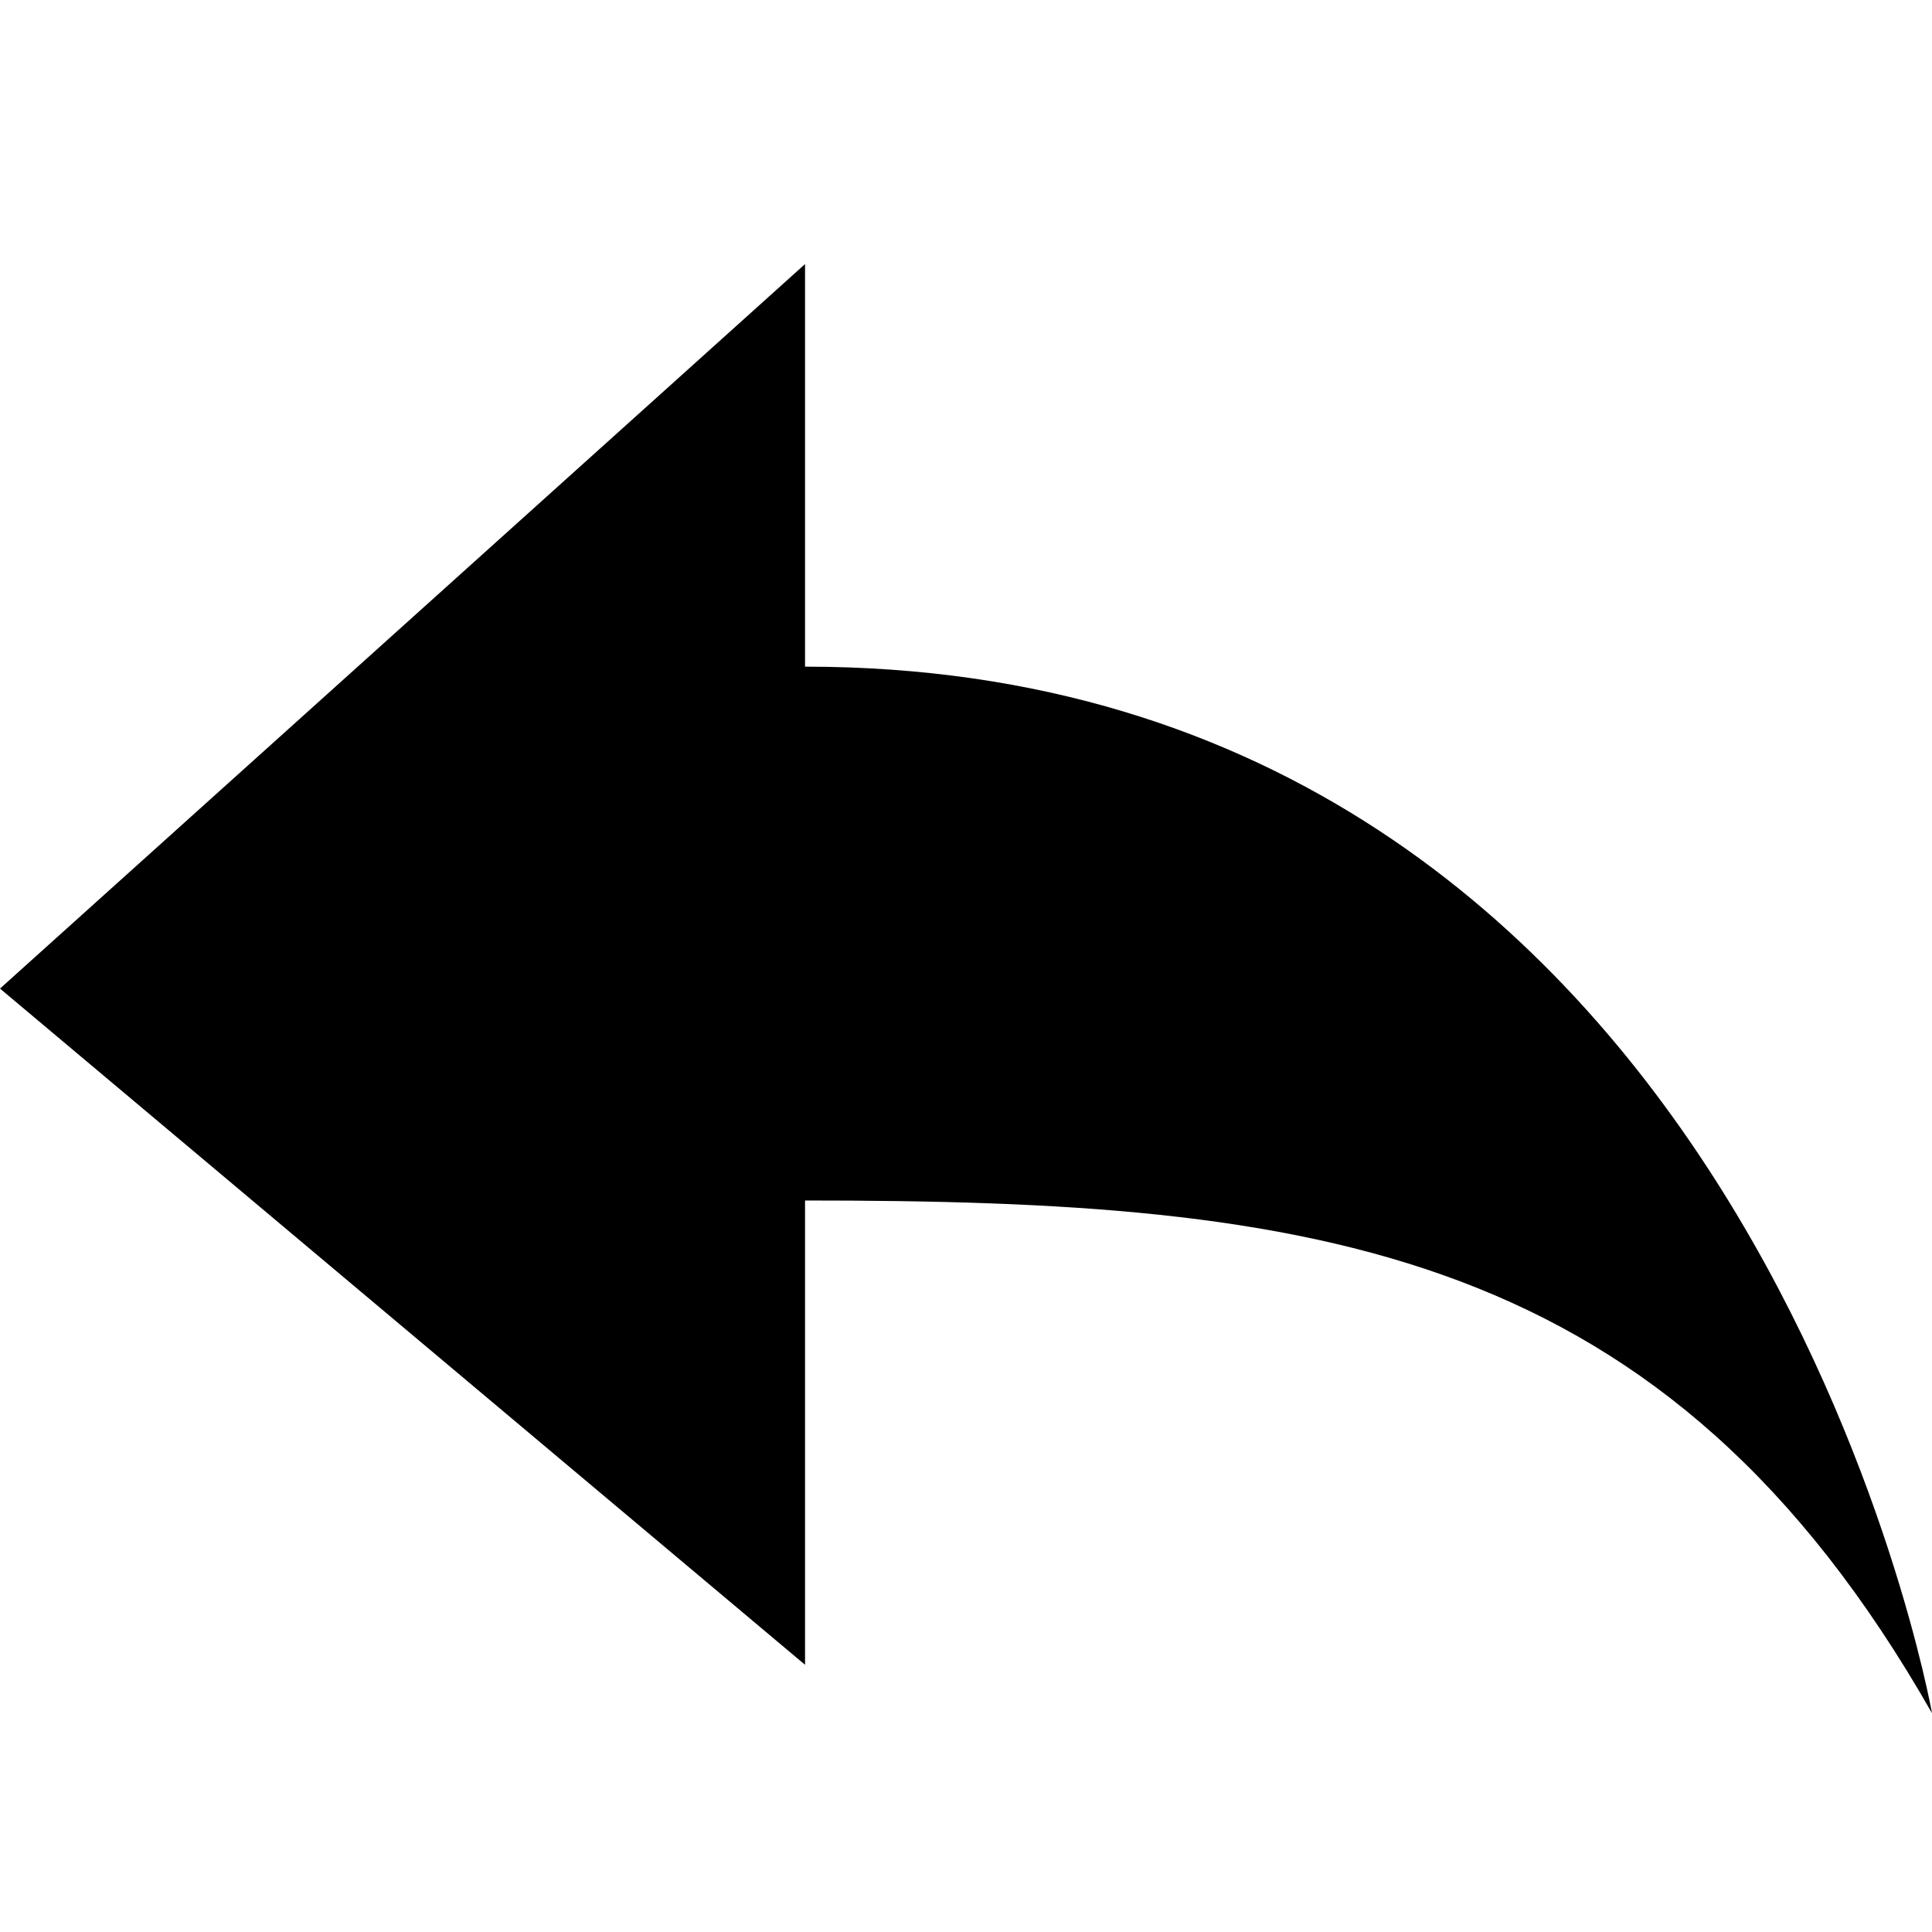 <?xml version="1.0" standalone="no"?><!DOCTYPE svg PUBLIC "-//W3C//DTD SVG 1.1//EN" "http://www.w3.org/Graphics/SVG/1.1/DTD/svg11.dtd"><svg t="1544874477791" class="icon" style="" viewBox="0 0 1024 1024" version="1.1" xmlns="http://www.w3.org/2000/svg" p-id="9977" xmlns:xlink="http://www.w3.org/1999/xlink" width="200" height="200"><defs><style type="text/css"></style></defs><path d="M1024 908.032c0 0-98.112-554.688-597.312-554.688L426.688 139.968 0 523.968l426.688 358.4L426.688 636.288C697.6 636.288 882.688 659.968 1024 908.032L1024 908.032zM1024 908.032" p-id="9978"></path></svg>